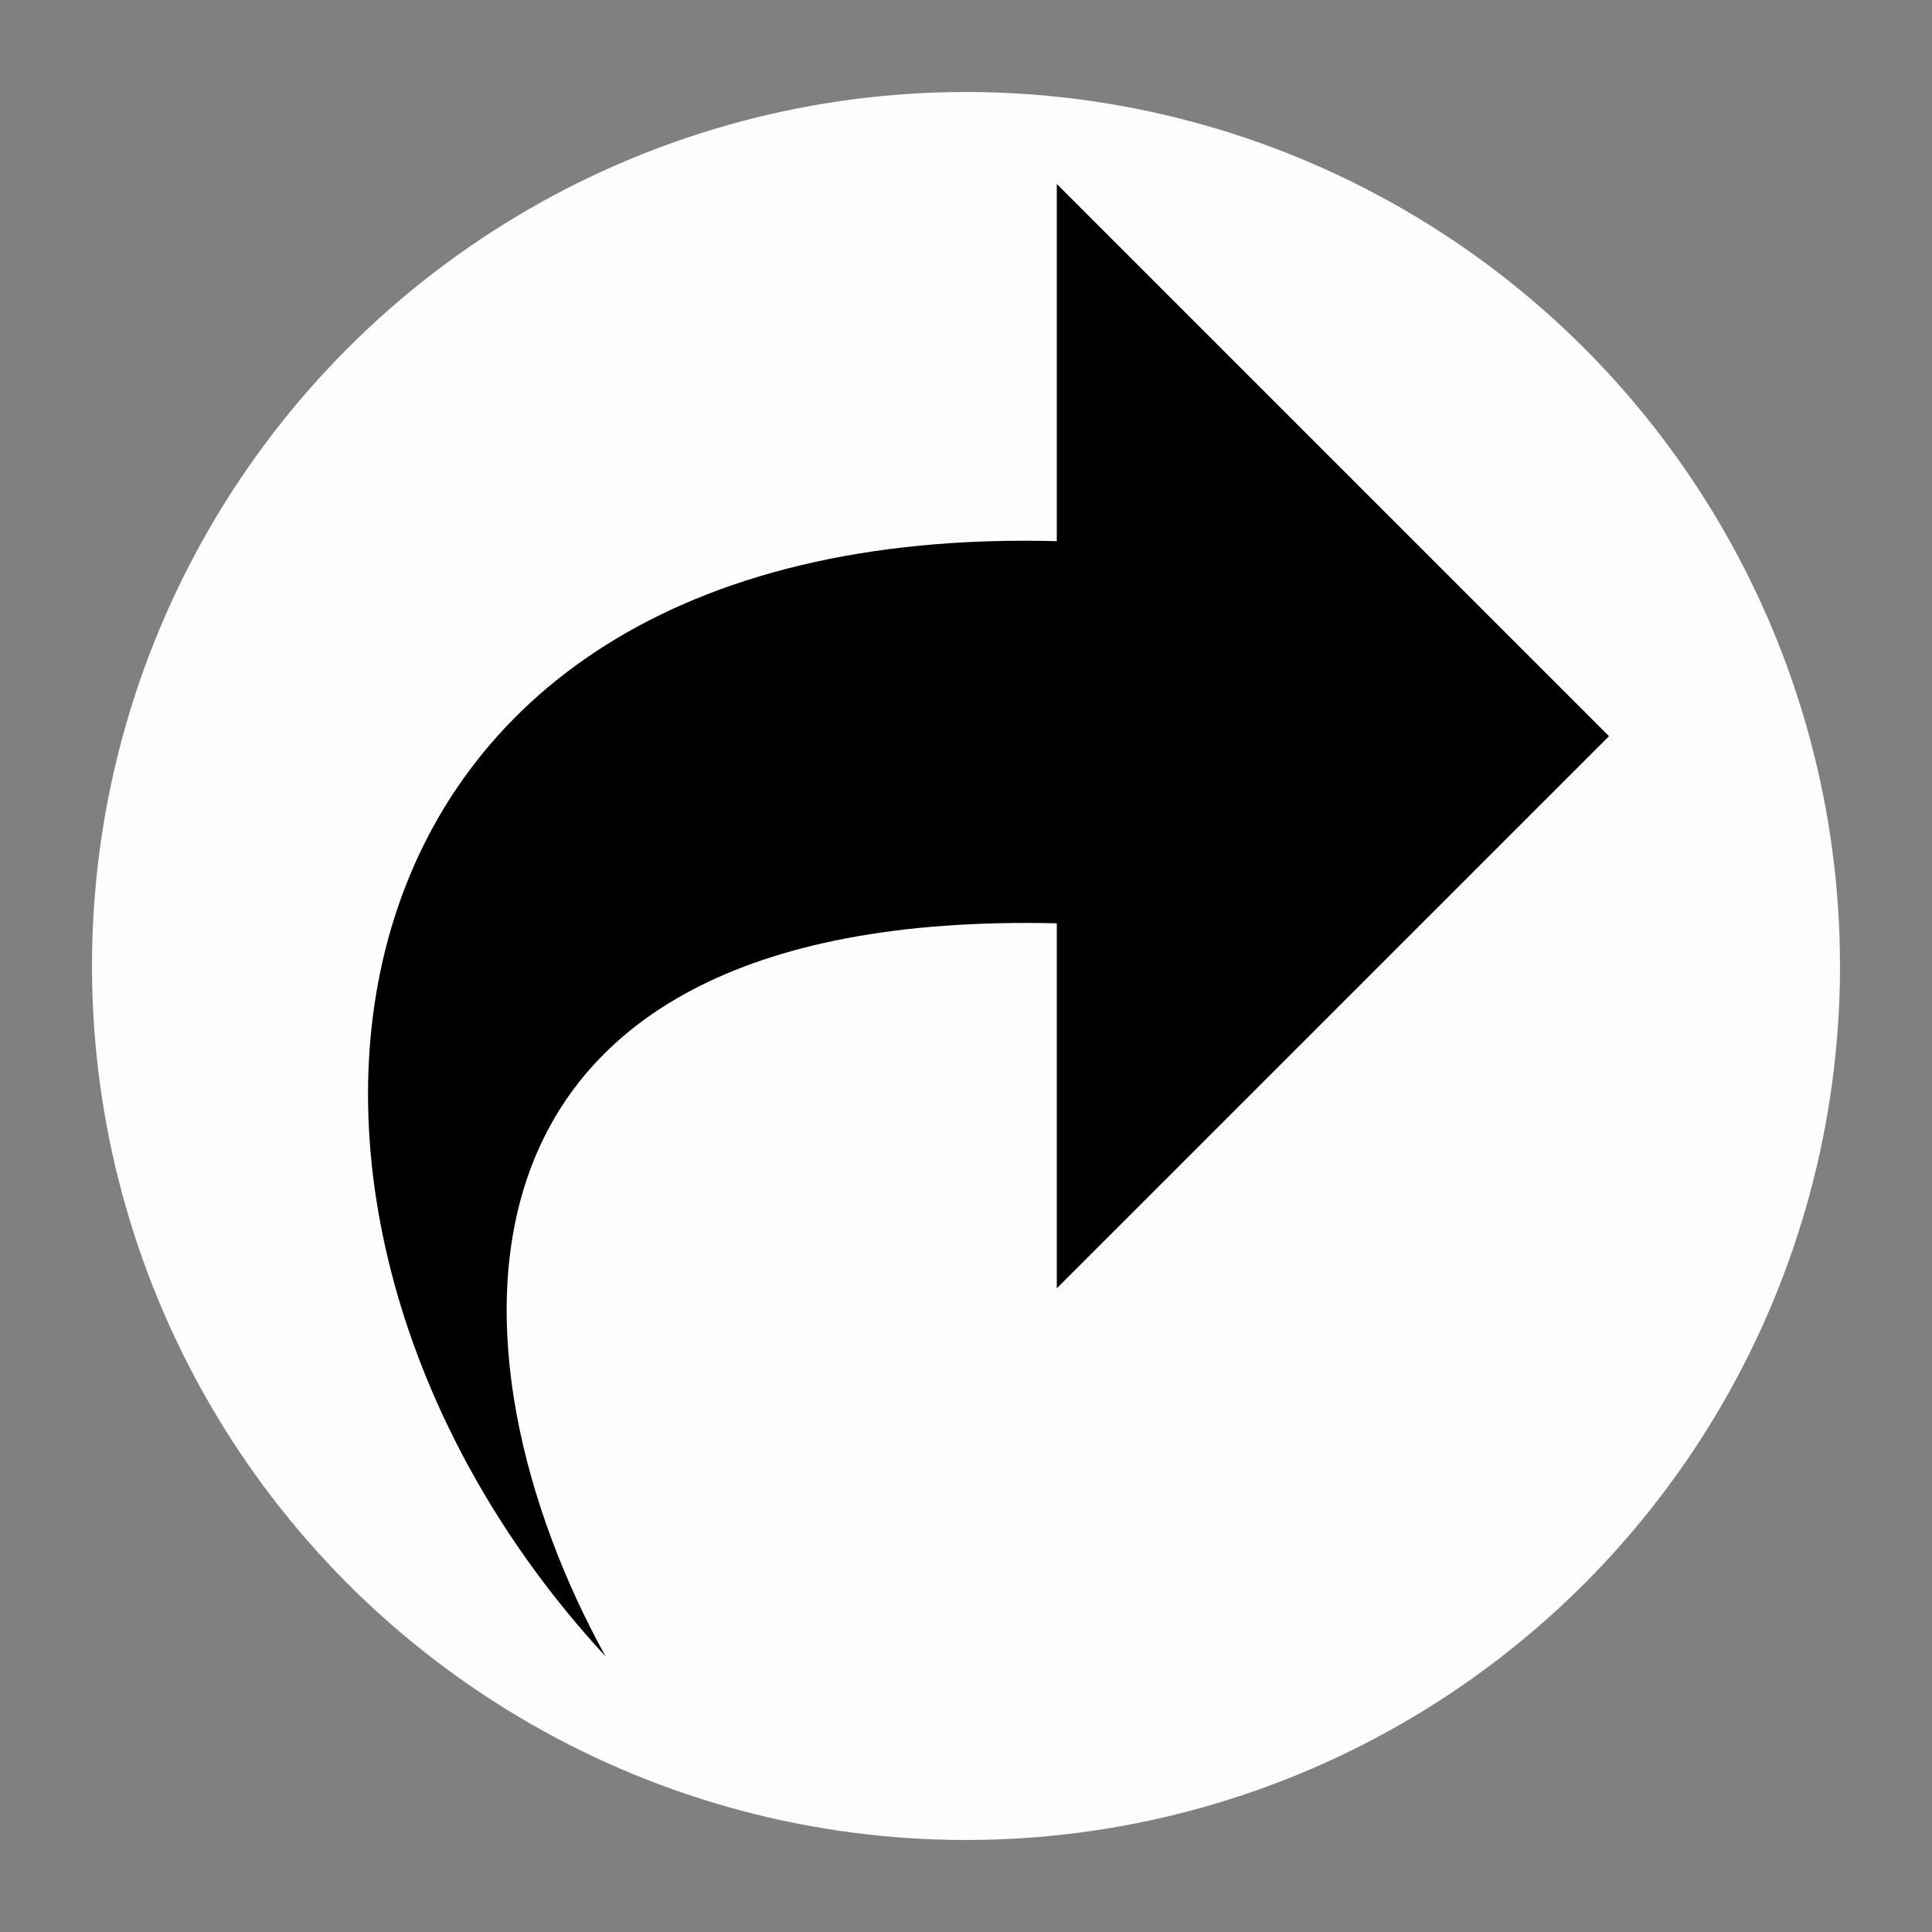 <svg height="21" viewBox="0 0 21 21" width="21" xmlns="http://www.w3.org/2000/svg"><rect x="0" y="0" width="21" height="21" fill="#808080" stroke="none"/><g fill="none" fill-rule="evenodd"><circle cx="10.5" cy="10.5" fill="#fdfdfd" r="9.5"/><path d="m7.487 3.882v-3.882l6.002 6.002-6.002 6.001v-3.967c-6.982-.164-6.683 4.748-4.905 7.968-4.387-4.742-3.456-12.34 4.905-12.122z" fill="#000" fill-rule="nonzero" transform="translate(4 2)"/></g></svg>